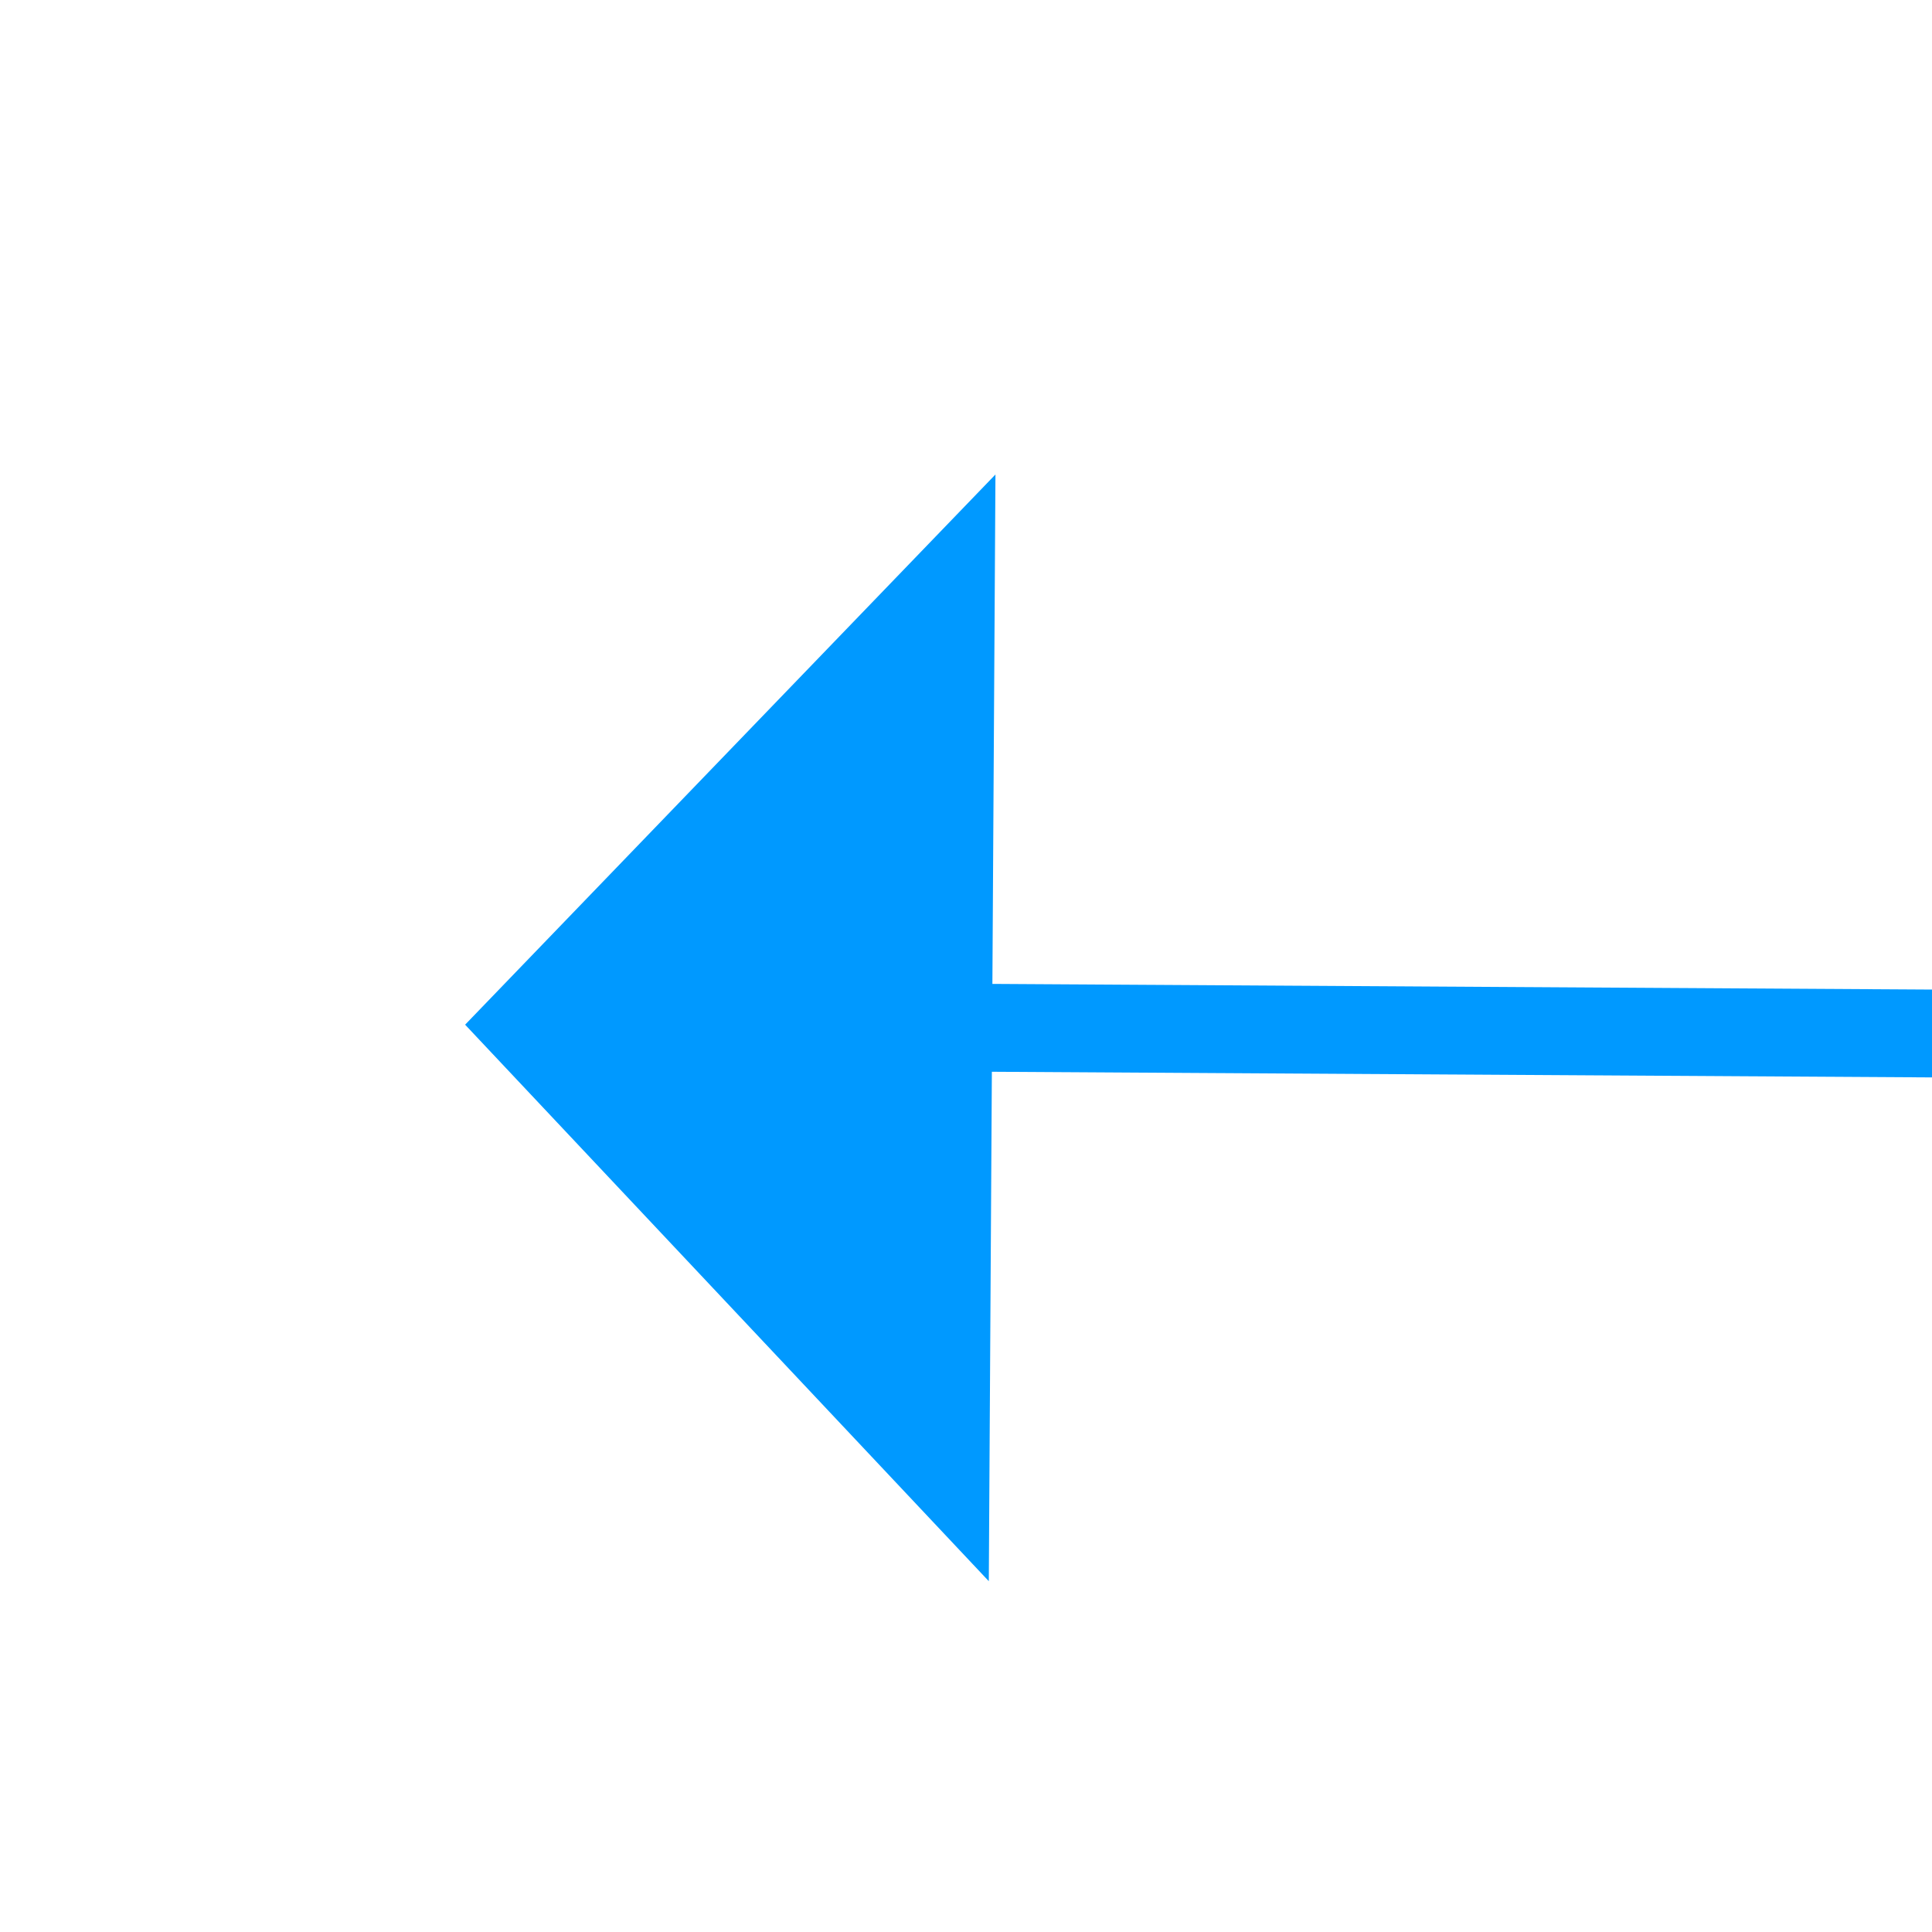 ﻿<?xml version="1.0" encoding="utf-8"?>
<svg version="1.1" xmlns:xlink="http://www.w3.org/1999/xlink" width="22px" height="22px" preserveAspectRatio="xMinYMid meet" viewBox="1128 1567  22 20" xmlns="http://www.w3.org/2000/svg">
  <g transform="matrix(-1 -0.017 0.017 -1 2250.304 3173.638 )">
    <path d="M 1137 1585.8  L 1143 1579.5  L 1137 1573.2  L 1137 1585.8  Z " fill-rule="nonzero" fill="#0099ff" stroke="none" transform="matrix(1 -0.011 0.011 1 -16.566 9.598 )" />
    <path d="M 665 1579.5  L 1138 1579.5  " stroke-width="1" stroke="#0099ff" fill="none" transform="matrix(1 -0.011 0.011 1 -16.566 9.598 )" />
  </g>
</svg>
